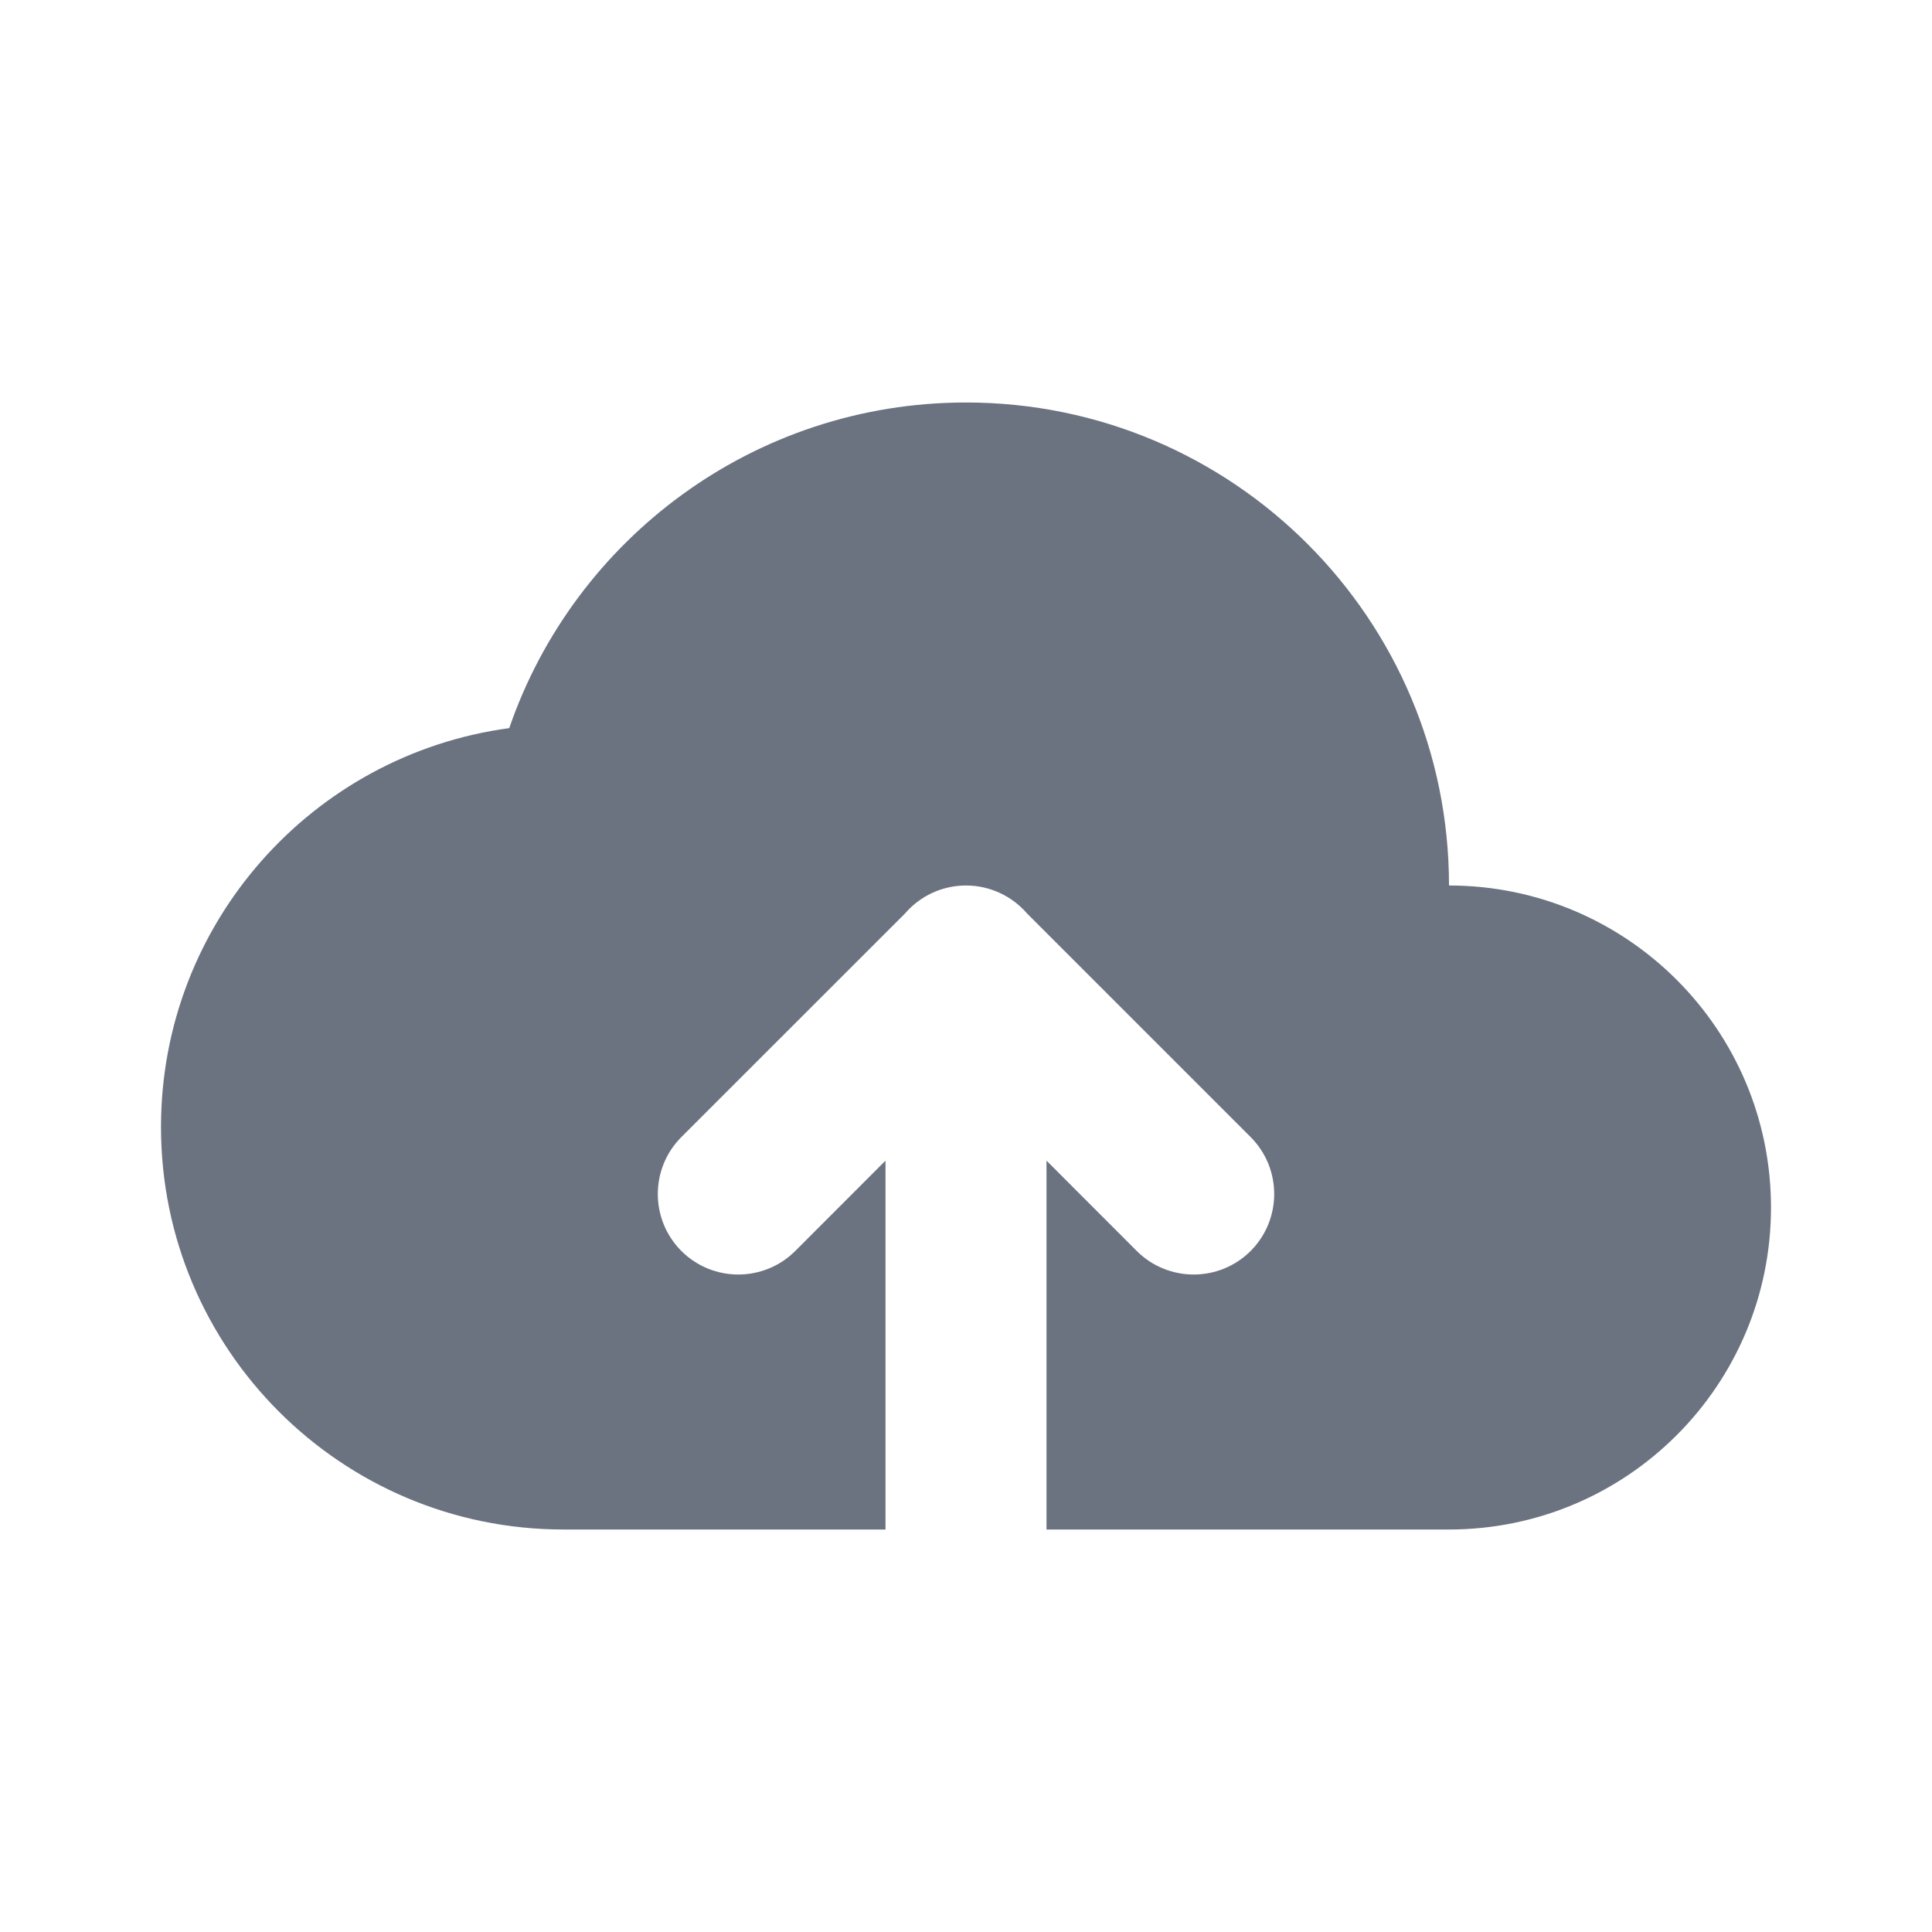 <svg id="SvgjsSvg1032" width="288" height="288" xmlns="http://www.w3.org/2000/svg" version="1.1" xmlns:xlink="http://www.w3.org/1999/xlink" xmlns:svgjs="http://svgjs.com/svgjs"><defs id="SvgjsDefs1033"></defs><g id="SvgjsG1034"><svg xmlns="http://www.w3.org/2000/svg" width="288" height="288" fill="none" viewBox="0 0 24 24"><path fill="#6b7280" d="M18 11C20.209 11 22 12.791 22 15C22 17.209 20.209 19 18 19H13V14.418L14.121 15.54C14.512 15.93 15.145 15.93 15.536 15.54C15.926 15.149 15.926 14.516 15.536 14.125L12.759 11.348C12.575 11.135 12.303 11 12 11C11.697 11 11.425 11.135 11.241 11.349L8.464 14.125C8.074 14.516 8.074 15.149 8.464 15.54C8.855 15.93 9.488 15.93 9.879 15.54L11 14.418V19H7C4.239 19 2 16.761 2 14C2 11.467 3.883 9.374 6.326 9.045C7.136 6.691 9.371 5 12 5C15.314 5 18 7.686 18 11Z" class="color000 svgShape"></path></svg></g></svg>